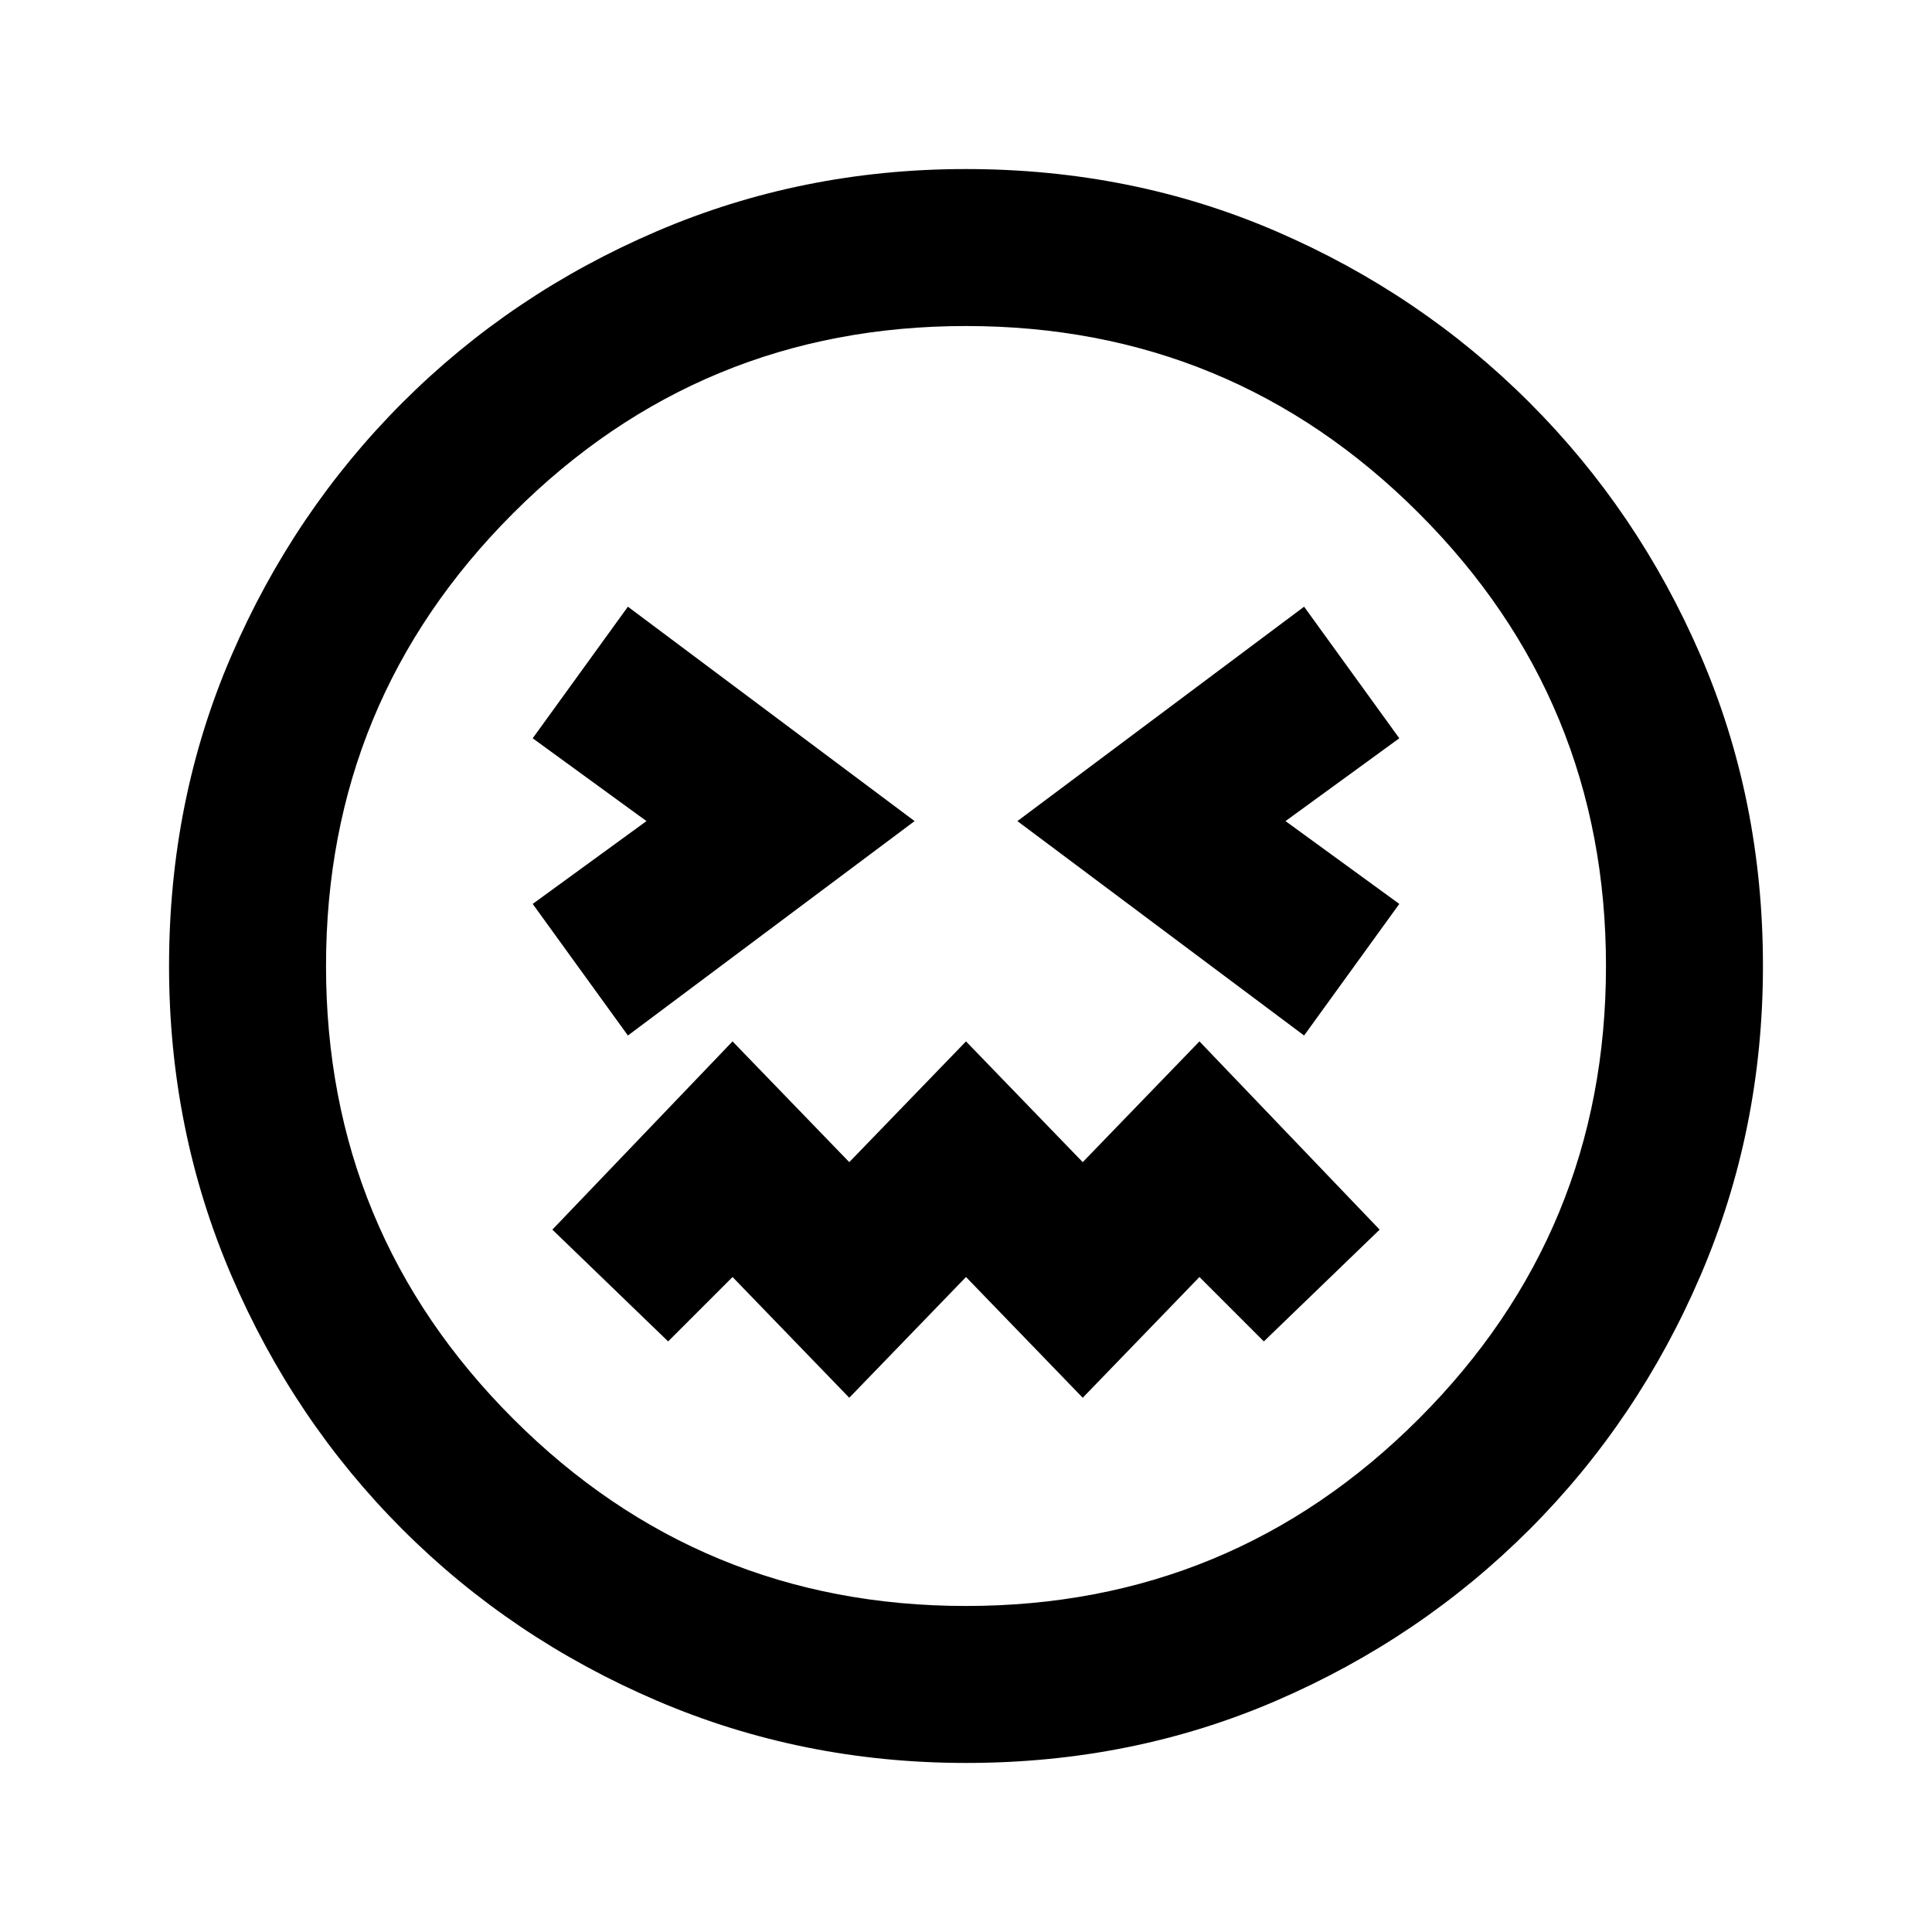 <svg xmlns="http://www.w3.org/2000/svg" height="20" viewBox="0 96 960 960" width="20"><path d="M312 610.538 454.461 504 312 397.462l-47.307 65.384L321.232 504l-56.539 41.154L312 610.538Zm336 0 47.307-65.384L638.768 504l56.539-41.154L648 397.462 505.539 504 648 610.538Zm-226 180 58-60 58 60 58-60 32 32L685.538 707 596 613.462l-58 60-58-60-58 60-58-60L274.462 707 332 762.538l32-32 58 60Zm58.067 181.461q-81.476 0-153.684-30.94-72.209-30.94-126.342-85.05-54.134-54.111-85.087-126.289-30.953-72.177-30.953-153.653 0-82.476 30.94-154.184 30.94-71.709 85.05-125.842 54.111-54.134 126.289-85.087 72.177-30.953 153.653-30.953 82.476 0 154.184 30.94 71.709 30.94 125.842 85.05 54.134 54.111 85.087 125.789 30.953 71.677 30.953 154.153 0 81.476-30.94 153.684-30.94 72.209-85.05 126.342-54.111 54.134-125.789 85.087-71.677 30.953-154.153 30.953ZM480 576Zm0 318q132 0 225-93t93-225q0-132-93-225t-225-93q-132 0-225 93t-93 225q0 132 93 225t225 93Z"/></svg>